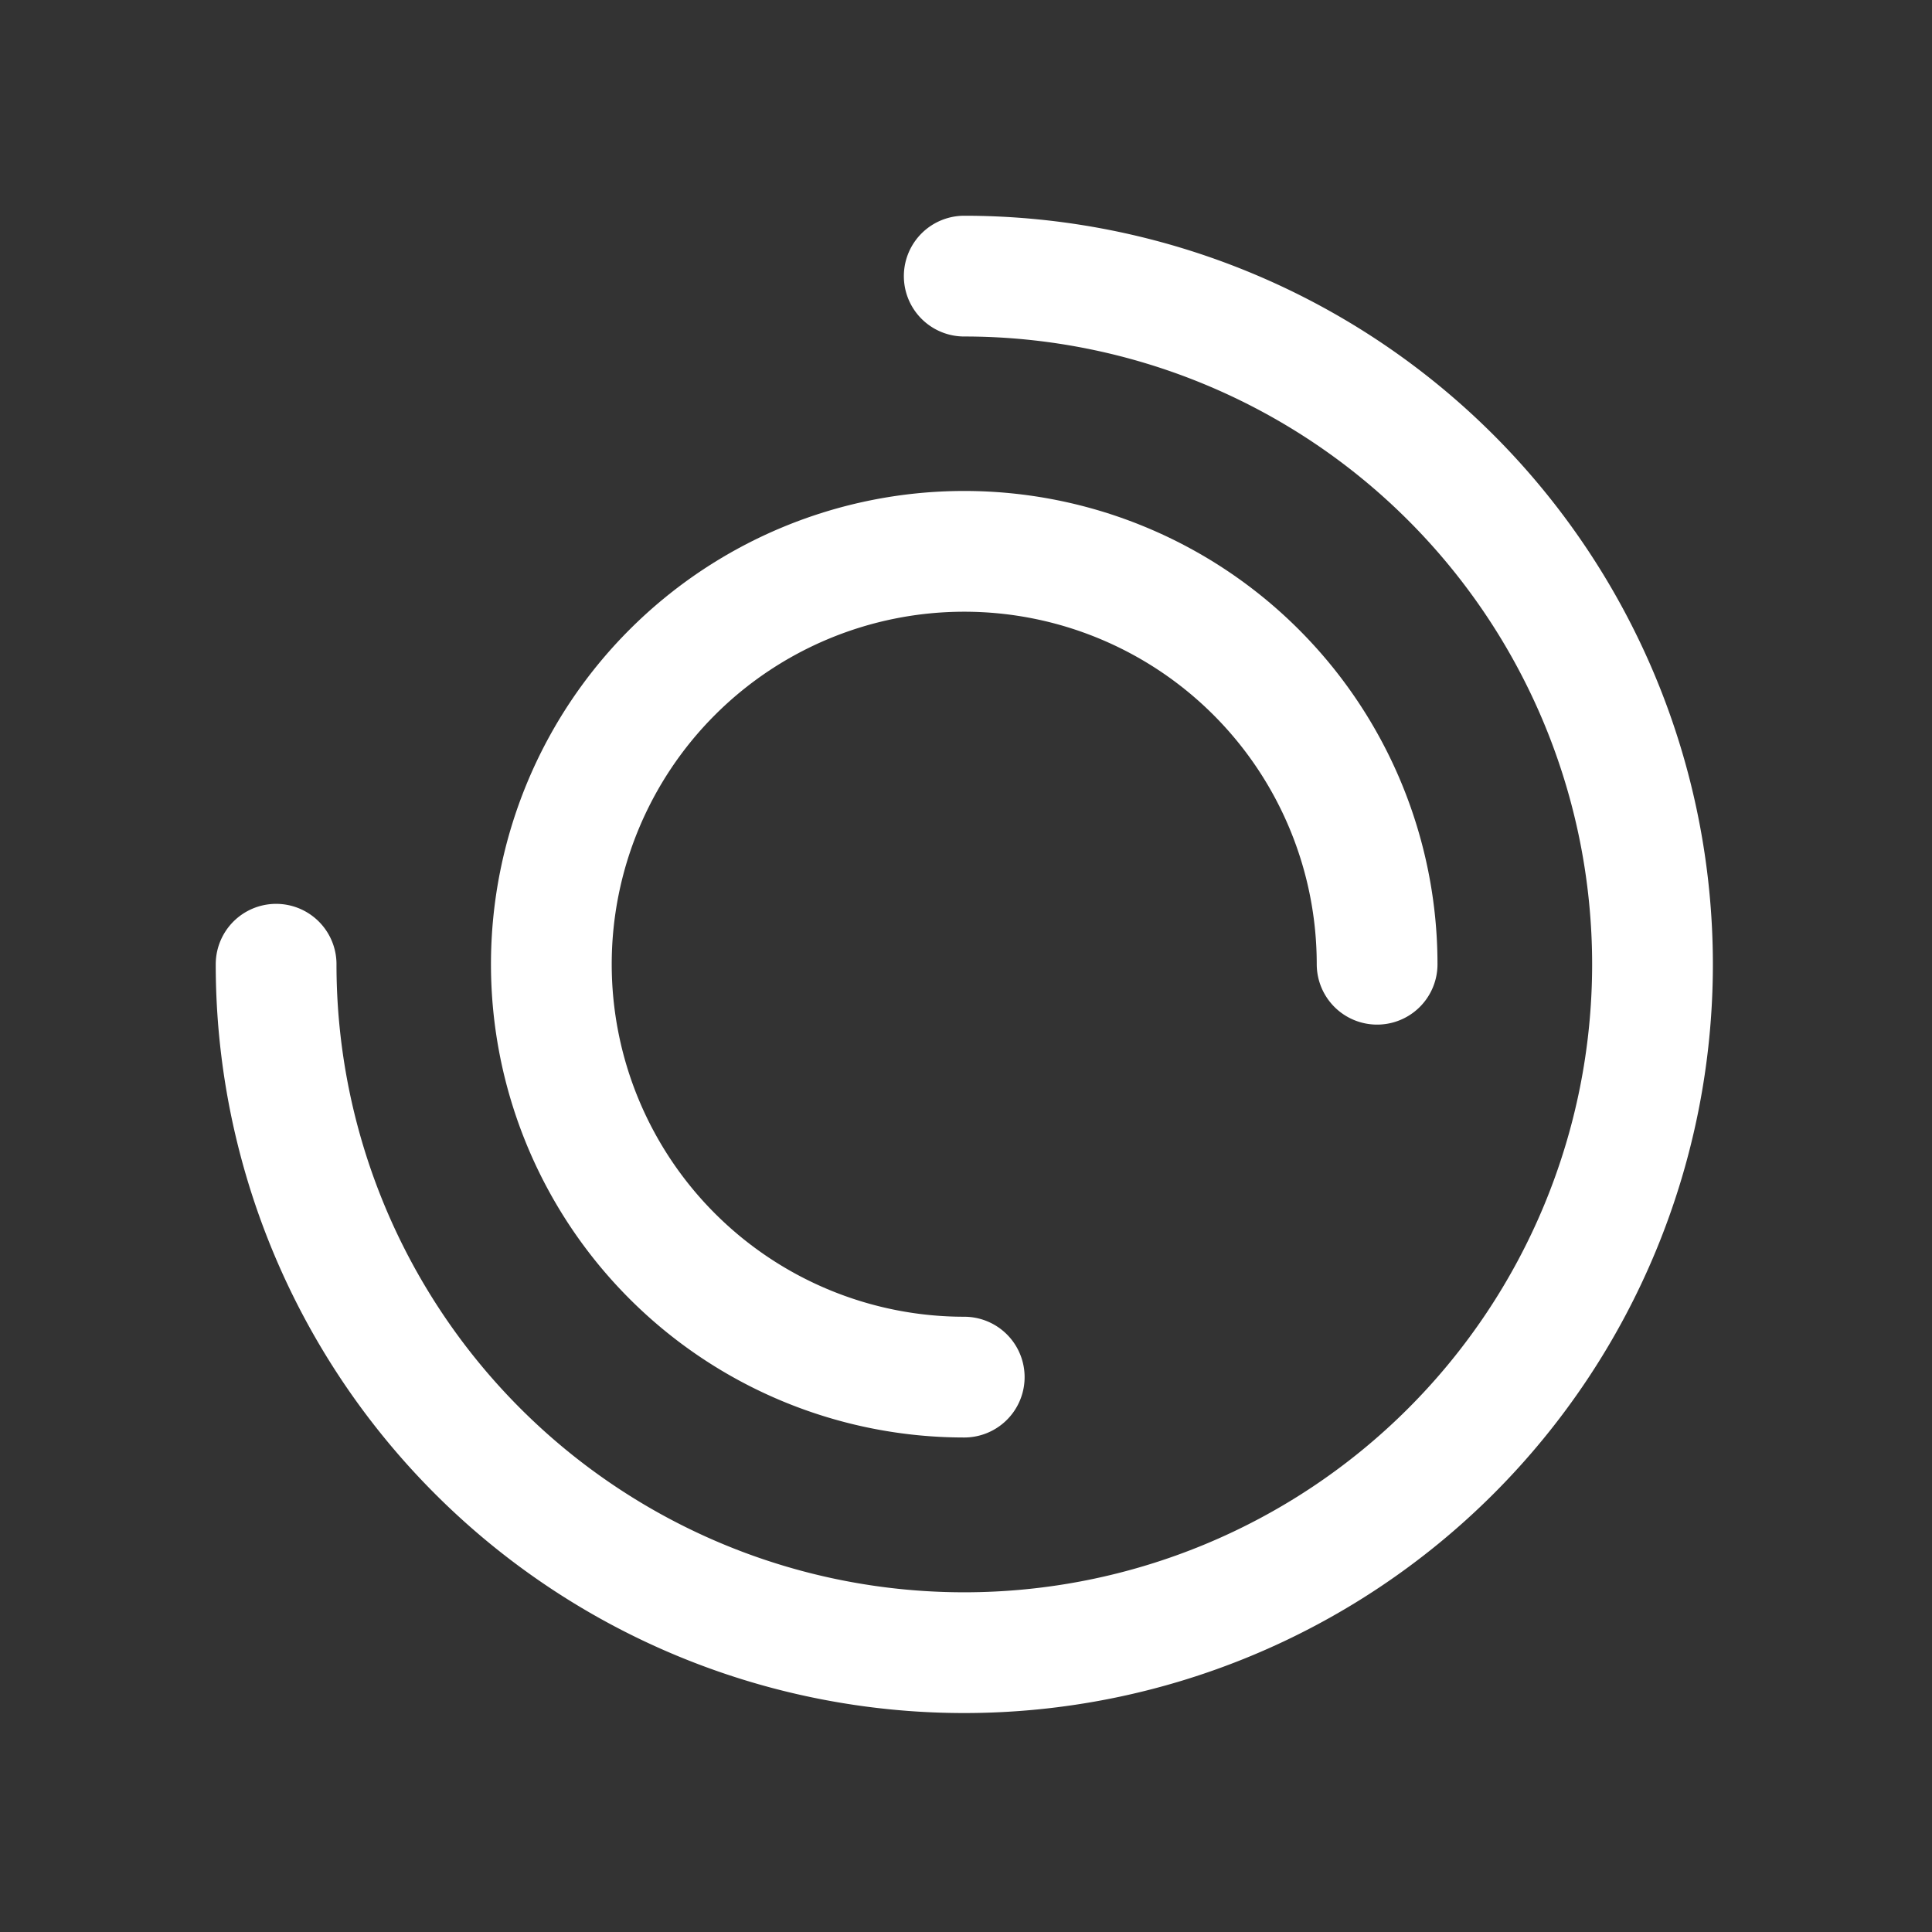 <svg xmlns="http://www.w3.org/2000/svg" xmlns:xlink="http://www.w3.org/1999/xlink" width="24" height="24" viewBox="0 0 24 24"><rect x="0" y="0" width="24" height="24" fill="#333333" stroke="none"/><defs><style>.a{fill:#fff;}.b{clip-path:url(#a);}.c{clip-path:url(#b);}.d{fill:none;stroke:#fff;stroke-linecap:round;stroke-linejoin:round;stroke-width:1.5px;}</style><clipPath id="a"><rect class="a" width="24" height="24" transform="translate(32 181)"/></clipPath><clipPath id="b"><rect class="a" width="21" height="21"/></clipPath></defs><g class="b" transform="translate(-32 -181)"><g class="c" transform="translate(33.5 182.5)"><g transform="translate(1.93 1.93)"><path class="d" d="M4,12.548A8.548,8.548,0,0,0,12.548,21.1h0a8.548,8.548,0,1,0,0-17.1" transform="translate(-4 -4)"/><path class="d" d="M22.258,17.129a5.129,5.129,0,1,0-5.129,5.129h0" transform="translate(-8.581 -8.581)"/></g></g></g></svg>